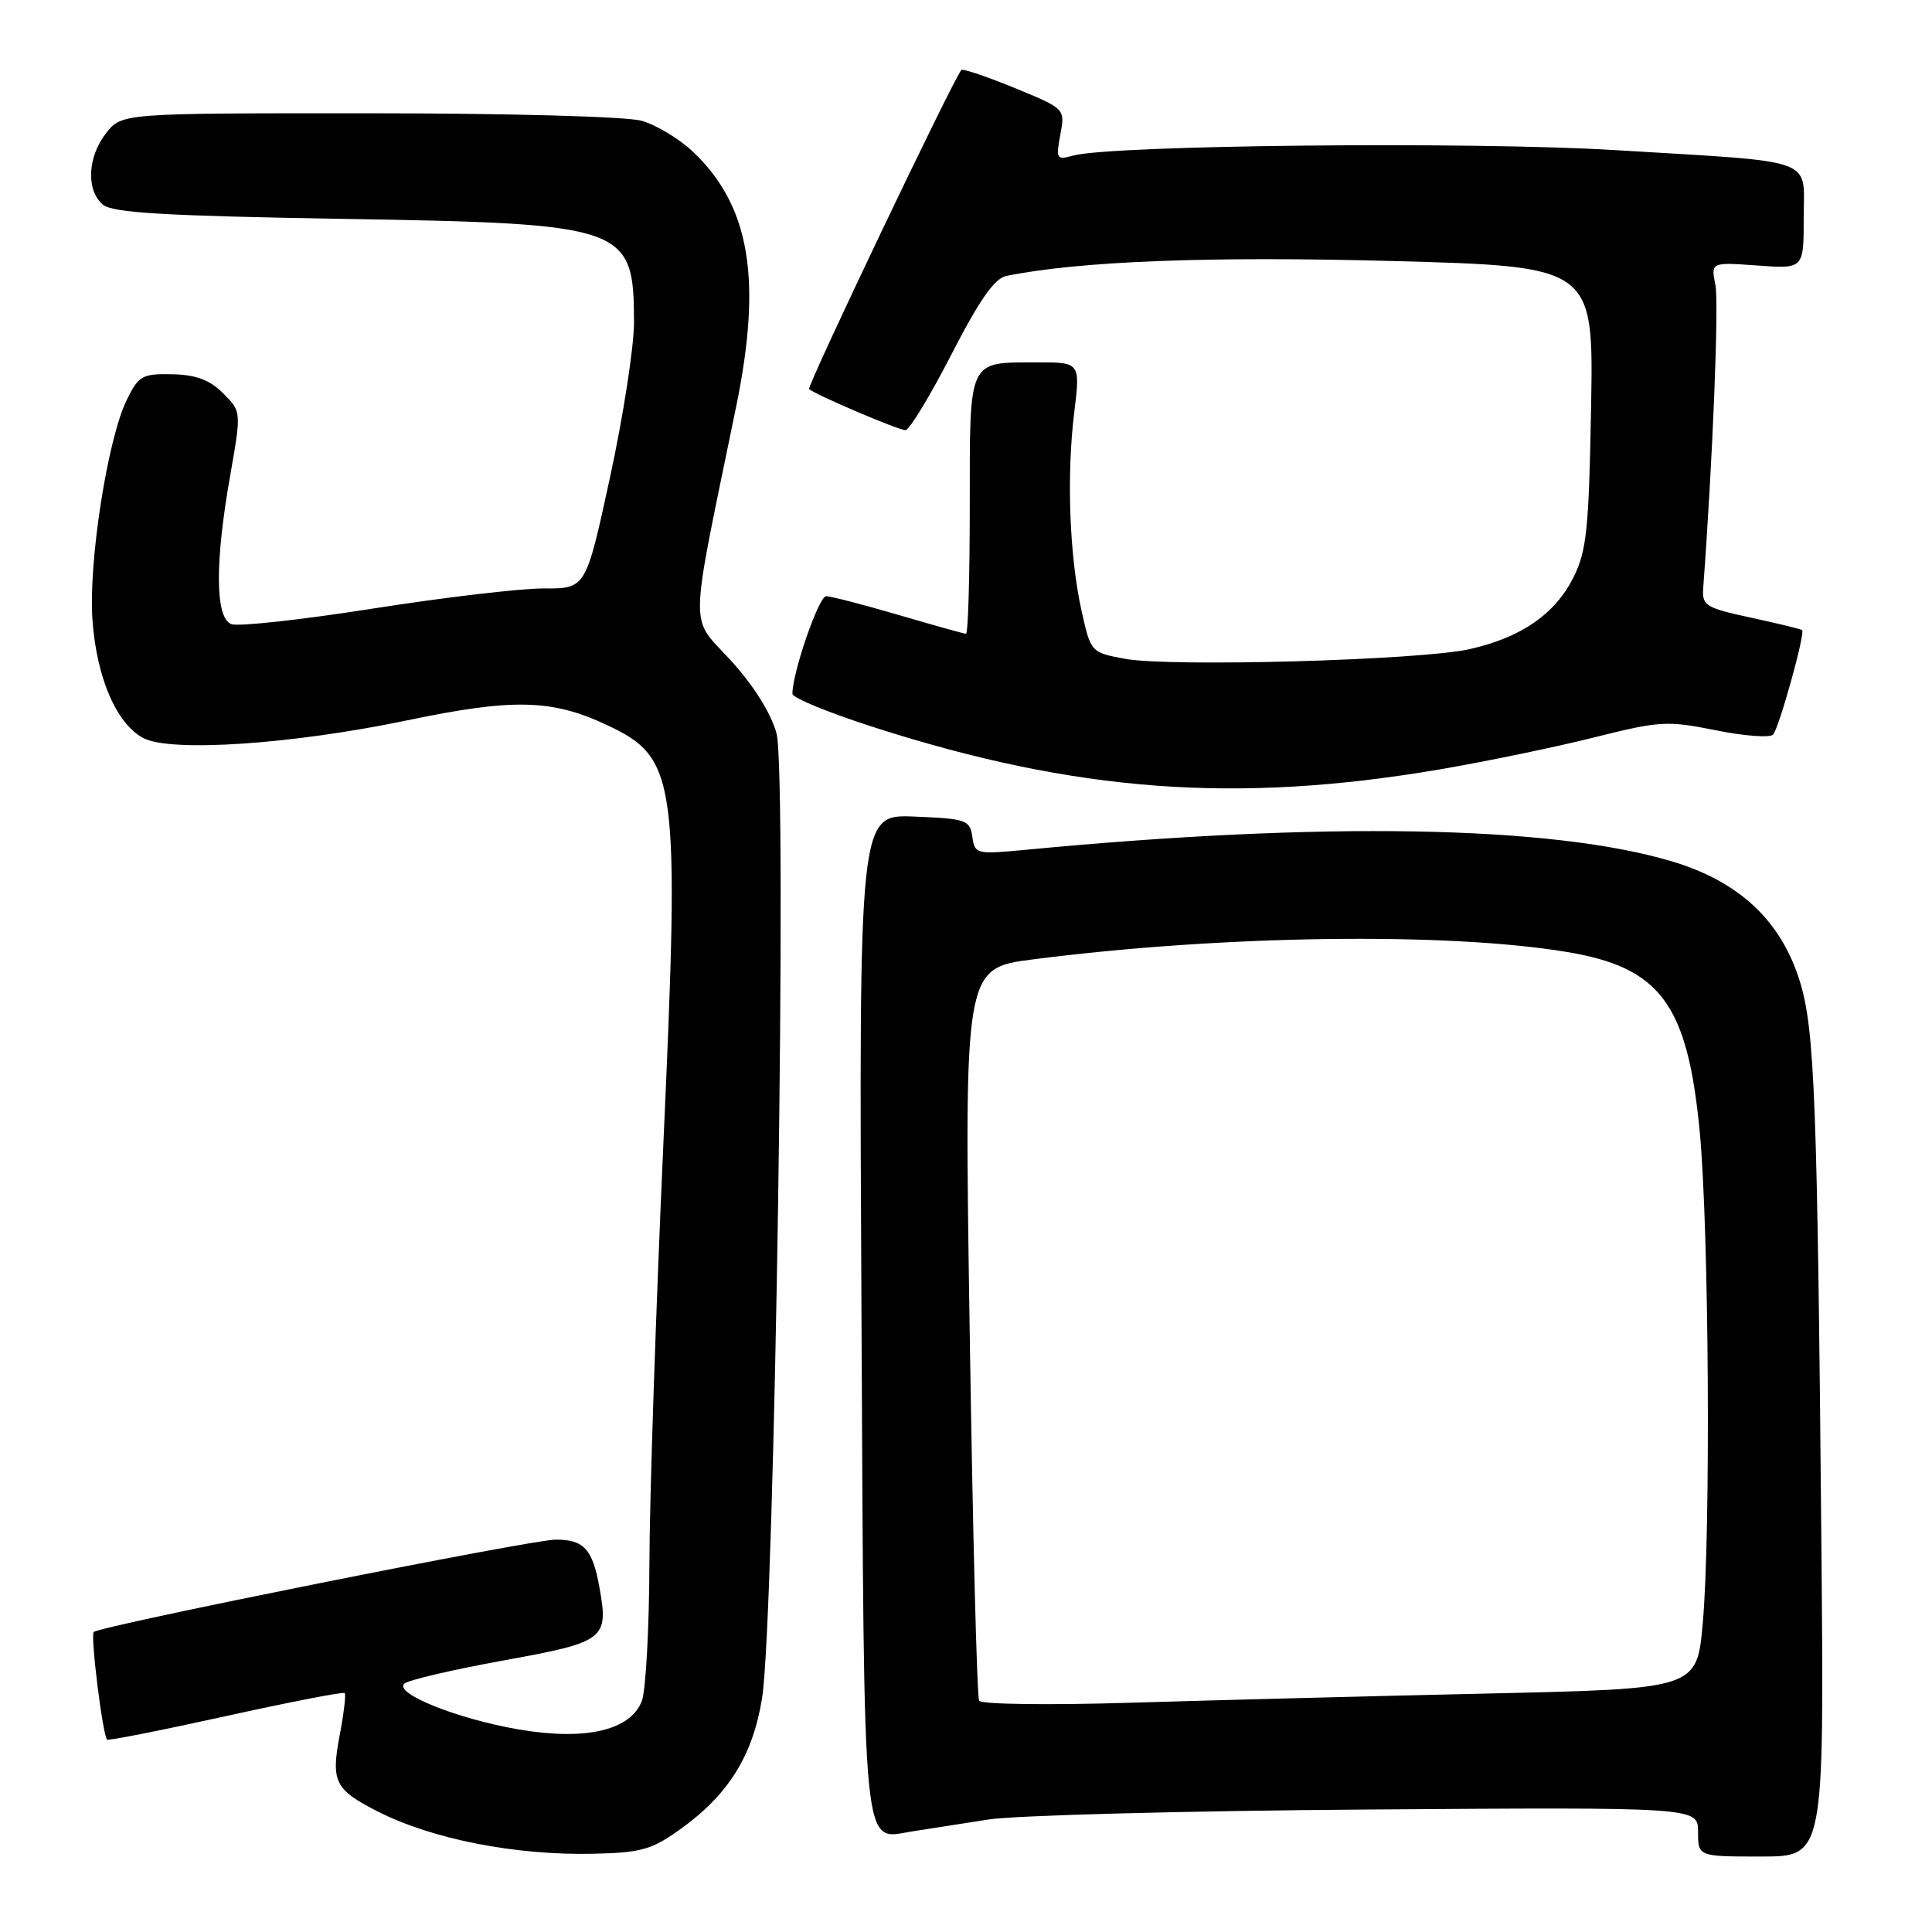 <?xml version="1.0" encoding="UTF-8" standalone="no"?>
<!DOCTYPE svg PUBLIC "-//W3C//DTD SVG 1.1//EN" "http://www.w3.org/Graphics/SVG/1.1/DTD/svg11.dtd" >
<svg xmlns="http://www.w3.org/2000/svg" xmlns:xlink="http://www.w3.org/1999/xlink" version="1.1" viewBox="0 0 256 256">
 <g >
 <path fill="currentColor"
d=" M 90.17 242.36 C 96.53 237.80 99.76 232.61 100.98 225.00 C 102.66 214.43 104.34 102.41 102.89 97.16 C 102.14 94.46 99.84 90.80 96.80 87.47 C 91.31 81.47 91.25 84.52 97.53 53.95 C 101.03 36.96 99.37 27.21 91.75 20.04 C 89.96 18.36 86.92 16.54 85.00 16.00 C 83.03 15.44 67.23 15.01 48.82 15.01 C 16.15 15.00 16.15 15.00 14.07 17.63 C 11.58 20.80 11.38 25.24 13.65 27.13 C 14.94 28.20 21.94 28.61 45.40 29.00 C 83.07 29.63 83.98 29.95 84.01 42.68 C 84.02 45.88 82.59 55.14 80.83 63.25 C 77.63 78.00 77.63 78.00 72.07 77.97 C 69.01 77.96 58.81 79.16 49.40 80.64 C 40.00 82.12 31.56 83.05 30.65 82.70 C 28.51 81.87 28.45 74.62 30.50 63.02 C 31.99 54.53 31.99 54.53 29.56 52.11 C 27.79 50.33 25.98 49.66 22.82 49.59 C 18.84 49.51 18.37 49.78 16.79 53.00 C 14.25 58.21 11.71 74.46 12.25 82.12 C 12.79 89.79 15.43 95.92 19.00 97.80 C 22.62 99.71 38.74 98.63 54.00 95.44 C 67.99 92.52 73.14 92.64 80.42 96.07 C 89.74 100.45 90.09 103.04 87.90 151.56 C 86.91 173.53 86.07 198.56 86.05 207.18 C 86.02 215.81 85.57 224.00 85.05 225.38 C 83.56 229.29 77.58 230.68 68.74 229.16 C 60.65 227.78 52.18 224.39 53.57 223.09 C 54.08 222.62 60.00 221.24 66.71 220.02 C 80.22 217.57 80.67 217.22 79.42 210.29 C 78.51 205.25 77.36 204.00 73.63 204.01 C 70.40 204.01 13.22 215.45 12.42 216.25 C 11.96 216.70 13.61 229.96 14.19 230.51 C 14.36 230.67 21.44 229.27 29.91 227.40 C 38.39 225.53 45.48 224.15 45.67 224.34 C 45.86 224.52 45.56 227.06 45.00 229.98 C 43.85 236.08 44.37 237.13 49.99 240.00 C 57.24 243.70 68.31 245.87 78.67 245.63 C 84.96 245.49 86.38 245.09 90.17 242.36 Z  M 241.35 205.25 C 240.81 145.62 240.46 136.38 238.48 130.01 C 235.99 121.98 230.43 116.78 221.48 114.12 C 205.52 109.37 175.29 108.84 135.84 112.61 C 129.37 113.22 129.16 113.17 128.84 110.87 C 128.52 108.65 128.02 108.48 121.16 108.20 C 113.81 107.91 113.81 107.91 114.15 174.13 C 114.53 247.46 114.16 243.71 120.93 242.66 C 122.89 242.35 127.42 241.65 131.00 241.09 C 134.57 240.54 157.19 239.94 181.25 239.77 C 225.00 239.46 225.00 239.46 225.00 242.73 C 225.00 246.00 225.00 246.00 233.36 246.00 C 241.71 246.00 241.71 246.00 241.35 205.25 Z  M 190.77 101.95 C 196.97 100.89 206.20 98.98 211.27 97.70 C 219.93 95.53 220.92 95.47 227.37 96.77 C 231.15 97.53 234.56 97.79 234.95 97.33 C 235.76 96.38 239.23 83.88 238.79 83.49 C 238.63 83.36 235.57 82.61 232.00 81.84 C 226.04 80.56 225.52 80.24 225.68 77.97 C 226.94 61.06 227.78 40.16 227.30 37.76 C 226.70 34.74 226.70 34.74 232.85 35.18 C 239.00 35.63 239.00 35.63 239.00 28.89 C 239.00 20.76 241.16 21.54 214.00 19.89 C 194.94 18.73 147.23 19.22 142.18 20.62 C 140.00 21.23 139.90 21.06 140.50 17.84 C 141.14 14.41 141.14 14.41 134.45 11.66 C 130.77 10.15 127.59 9.08 127.39 9.27 C 126.44 10.22 106.88 51.21 107.21 51.55 C 107.92 52.25 119.04 57.00 119.98 57.00 C 120.49 57.00 123.22 52.50 126.05 47.00 C 129.76 39.77 131.79 36.87 133.35 36.56 C 143.09 34.60 160.17 33.94 184.29 34.58 C 211.15 35.30 211.15 35.30 210.83 53.90 C 210.54 70.10 210.24 73.02 208.50 76.49 C 206.04 81.39 201.56 84.48 194.71 86.02 C 188.15 87.49 155.01 88.41 149.02 87.29 C 144.57 86.46 144.53 86.41 143.32 80.98 C 141.71 73.76 141.31 63.11 142.33 54.75 C 143.16 48.00 143.16 48.00 137.33 48.02 C 128.22 48.04 128.50 47.42 128.50 66.96 C 128.50 76.33 128.28 83.99 128.00 83.98 C 127.72 83.97 123.70 82.84 119.05 81.48 C 114.40 80.12 110.09 79.00 109.47 79.00 C 108.49 79.00 105.00 89.11 105.00 91.93 C 105.00 92.47 109.84 94.45 115.75 96.35 C 142.53 104.96 163.82 106.54 190.77 101.95 Z  M 129.74 225.36 C 129.45 224.89 128.89 202.85 128.49 176.40 C 127.75 128.29 127.75 128.29 136.90 127.12 C 161.99 123.90 191.63 123.49 207.62 126.14 C 220.02 128.20 223.60 133.04 225.22 149.91 C 226.45 162.78 226.70 203.24 225.62 215.14 C 224.84 223.78 224.84 223.78 197.17 224.40 C 181.95 224.74 160.67 225.29 149.88 225.62 C 139.09 225.95 130.02 225.84 129.74 225.36 Z "/>
</g>
</svg>
